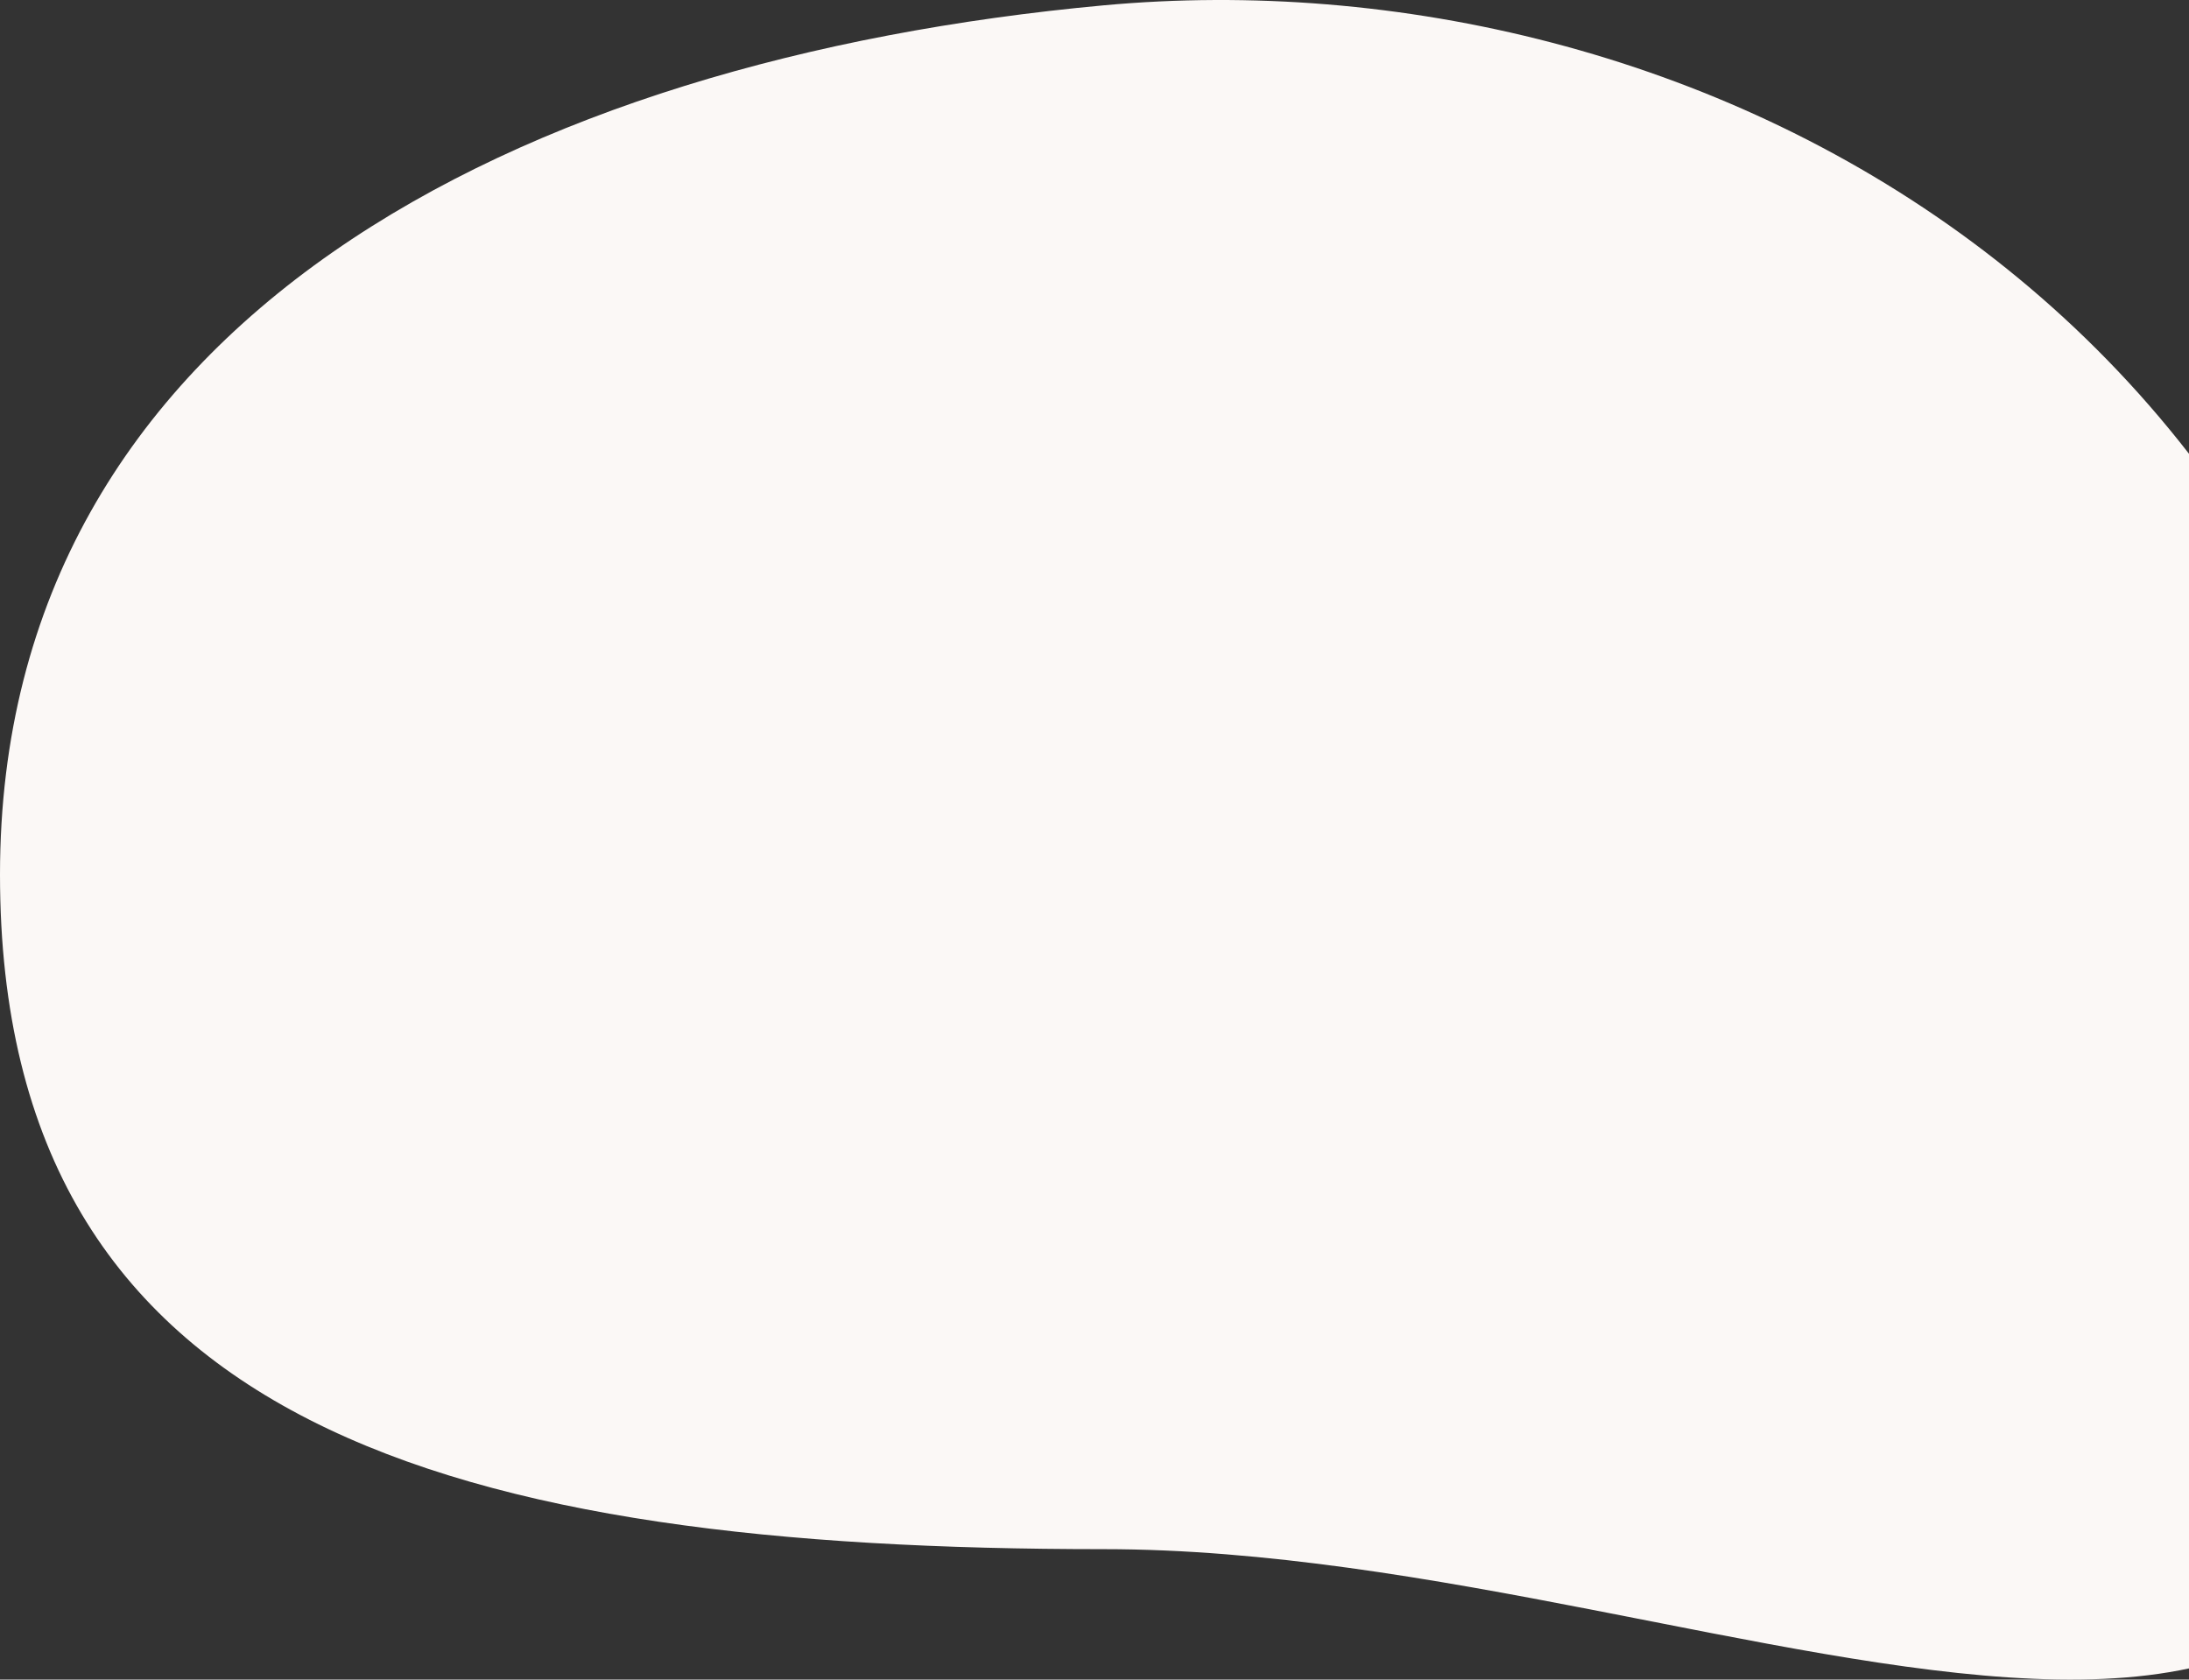 <svg width="847" height="650" fill="none" xmlns="http://www.w3.org/2000/svg"><rect width="100%" height="100%" fill="#333333" stroke="none"/><path fill-rule="evenodd" clip-rule="evenodd" d="M427.078 599.522C176.955 599.522 0 553.019 0 338.447 0 123.874 200.895 22.895 427.078 2.06c226.183-20.834 497.3 115.486 516.963 448.224 19.663 332.739-266.84 149.238-516.963 149.238z" fill="#FBF8F6"/></svg>